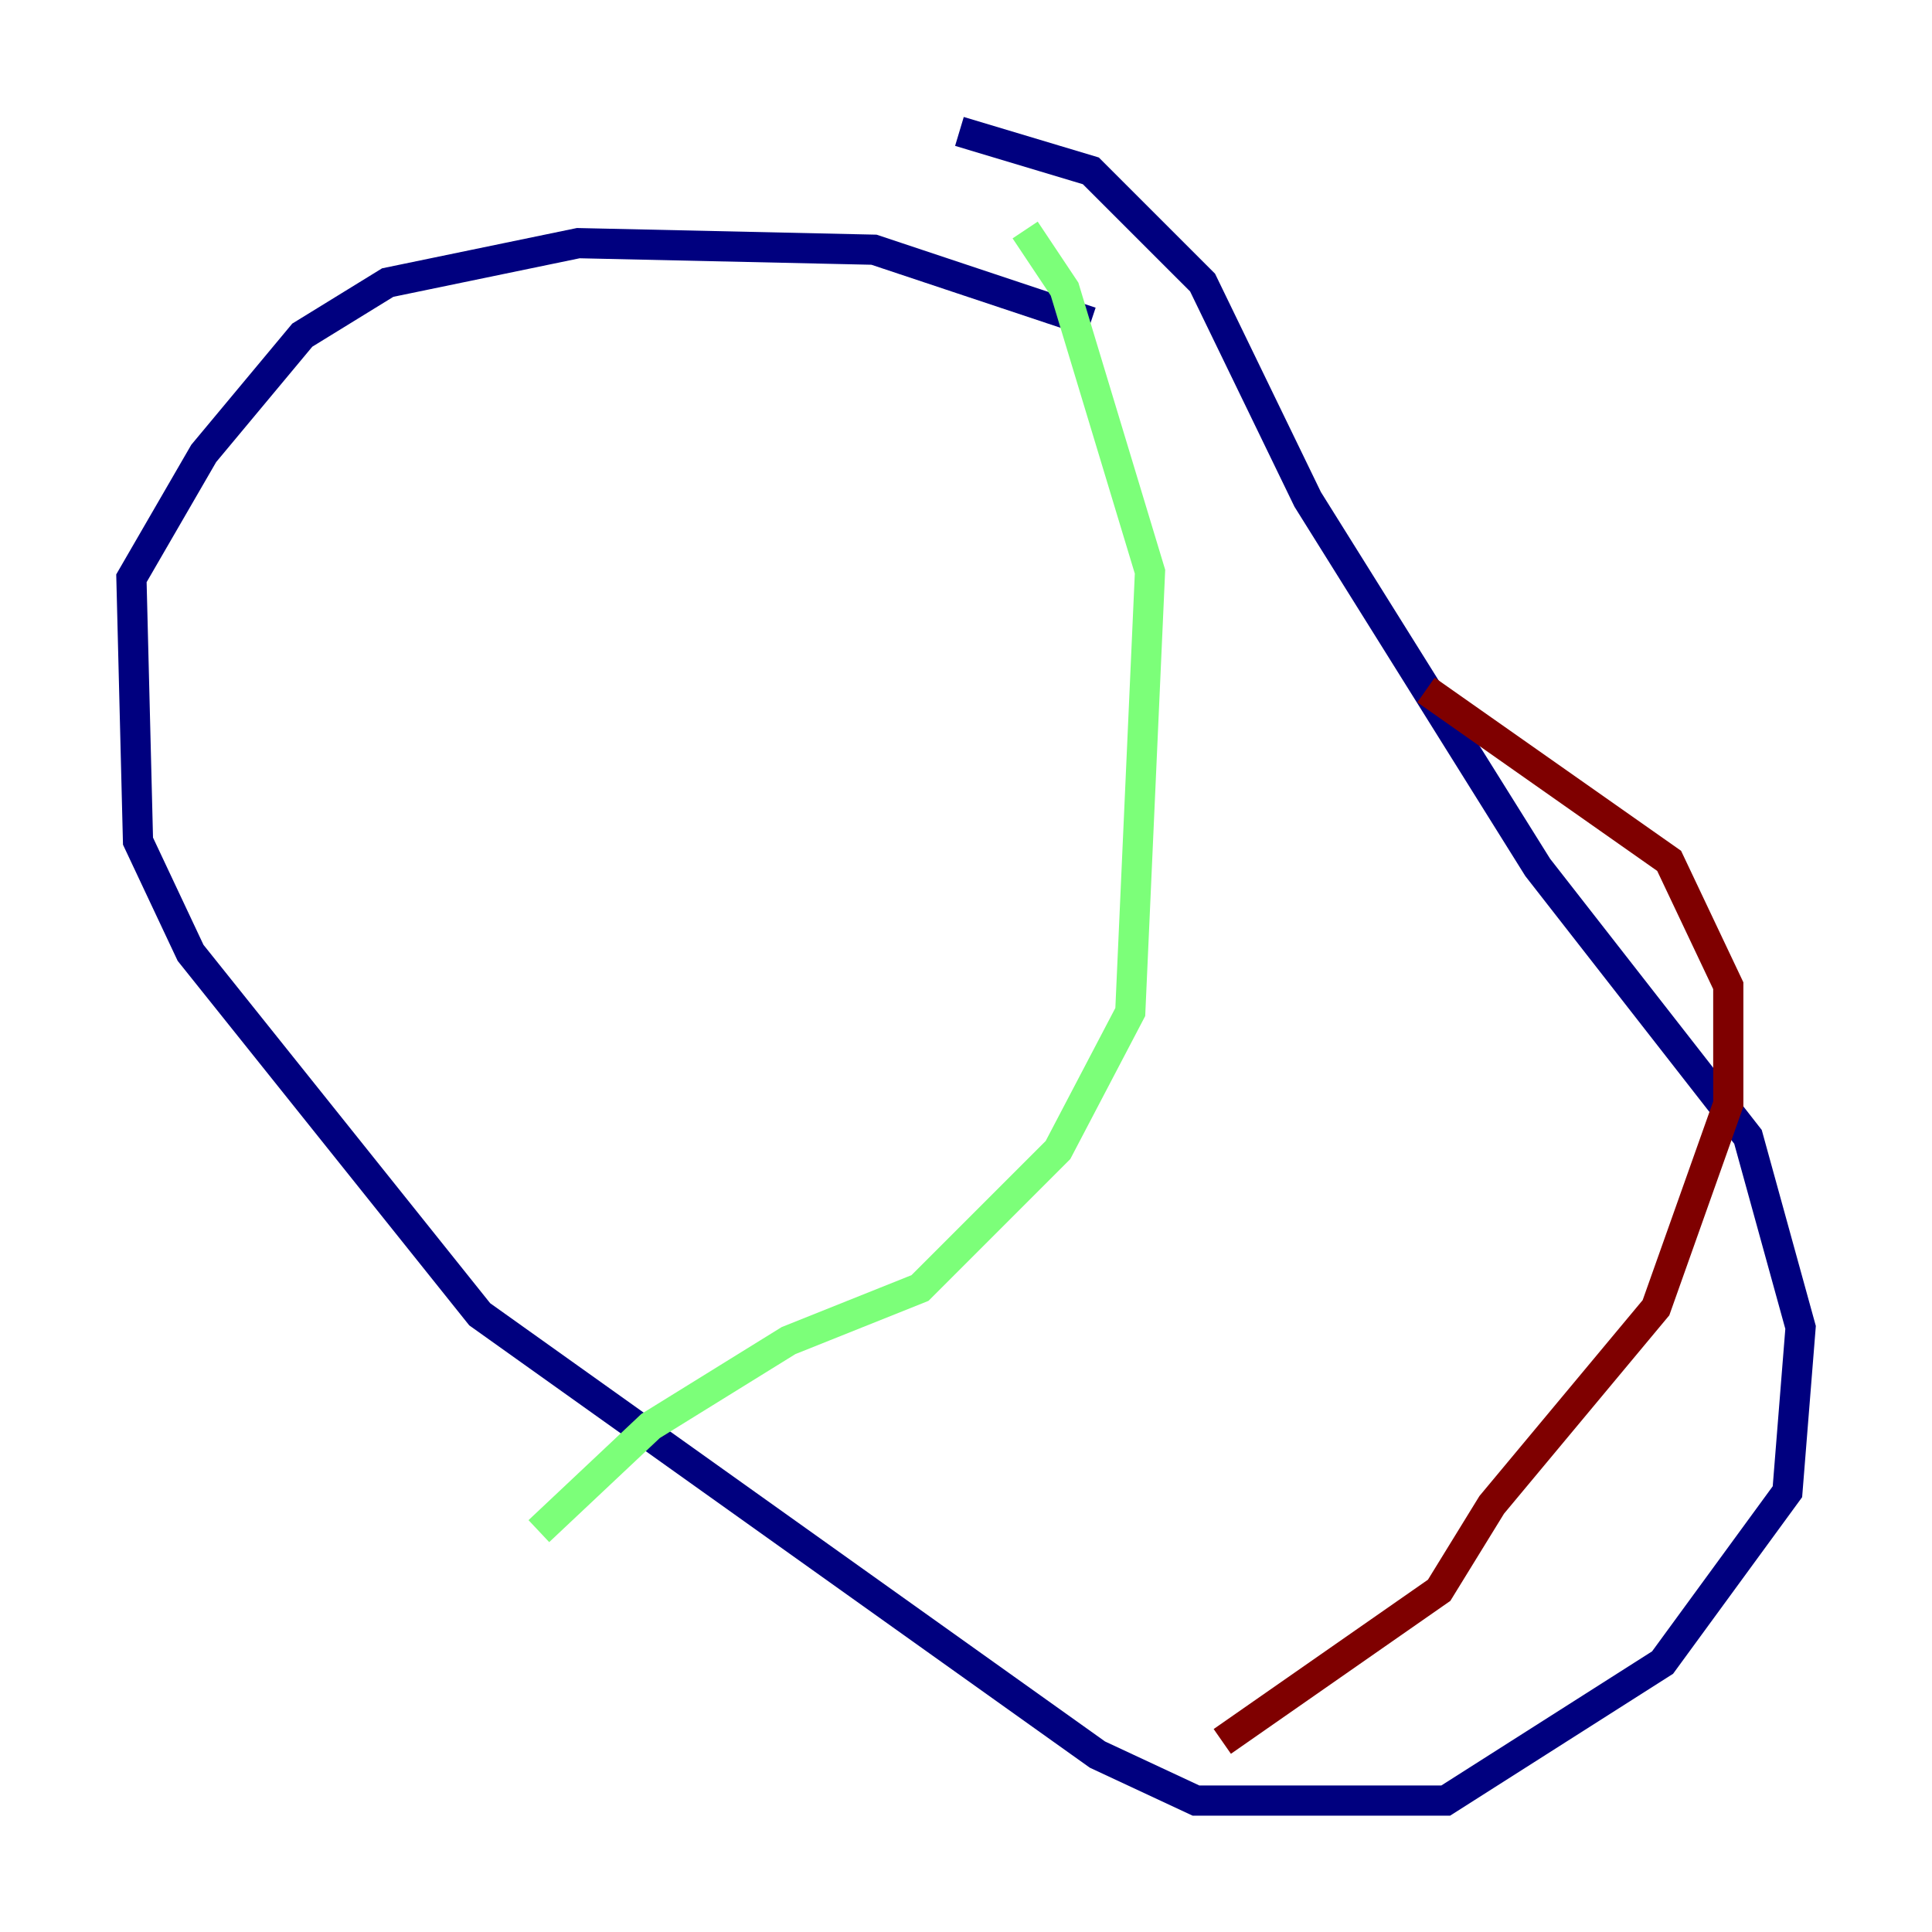 <?xml version="1.0" encoding="utf-8" ?>
<svg baseProfile="tiny" height="128" version="1.2" viewBox="0,0,128,128" width="128" xmlns="http://www.w3.org/2000/svg" xmlns:ev="http://www.w3.org/2001/xml-events" xmlns:xlink="http://www.w3.org/1999/xlink"><defs /><polyline fill="none" points="72.272,21.333 57.905,16.544 38.313,16.109 25.687,18.721 20.027,22.204 13.497,30.041 8.707,38.313 9.143,55.728 12.626,63.129 31.782,87.075 72.707,116.245 79.238,119.293 95.782,119.293 110.15,110.15 118.422,98.83 119.293,87.946 115.809,75.32 101.878,57.469 86.639,33.088 79.674,18.721 72.272,11.32 63.565,8.707" stroke="#00007f" stroke-width="2" /><polyline fill="none" points="67.918,15.238 70.531,19.157 76.191,37.878 74.884,67.048 70.095,76.191 60.952,85.333 52.245,88.816 43.102,94.476 35.701,101.442" stroke="#7cff79" stroke-width="2" /><polyline fill="none" points="94.476,45.714 110.585,57.034 114.503,65.306 114.503,73.143 109.714,86.639 98.83,99.701 95.347,105.361 80.98,115.374" stroke="#7f0000" stroke-width="2" /></svg>